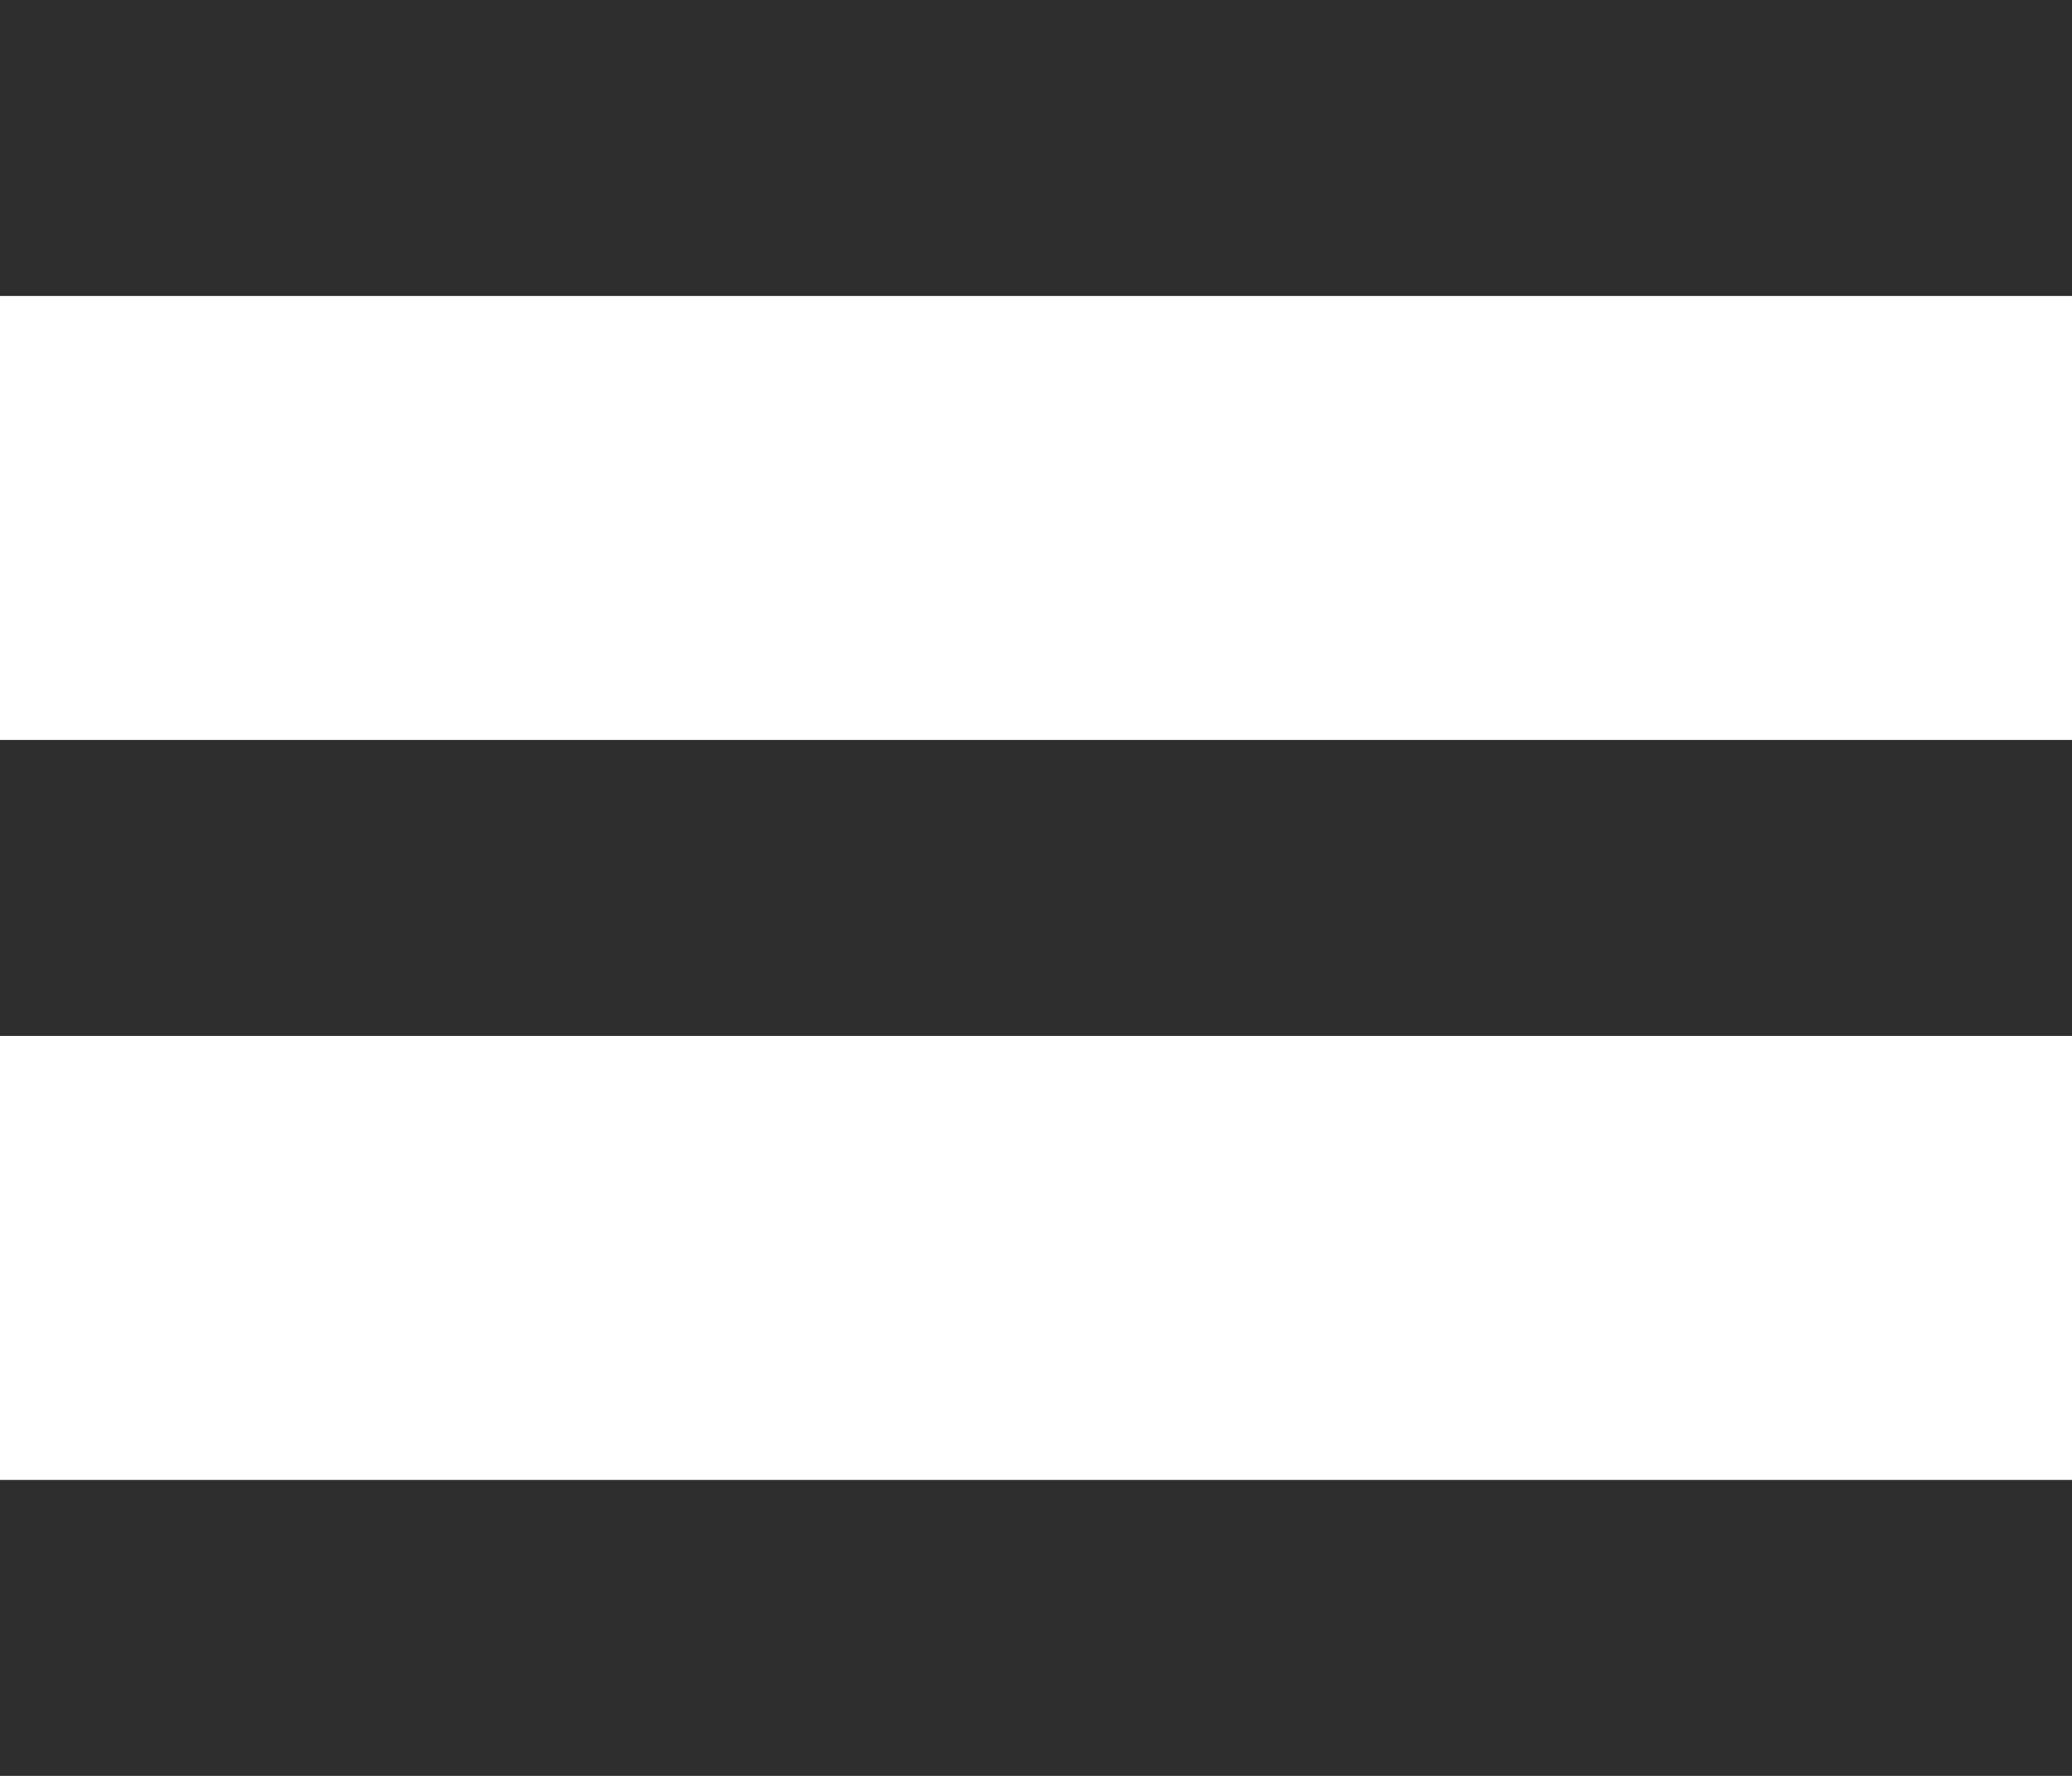 <svg xmlns="http://www.w3.org/2000/svg" width="14" height="12" viewBox="0 0 14 12">
<defs>
    <style>
      .cls-1 {
        fill: #2e2e2e;
        fill-rule: evenodd;
      }
    </style>
  </defs>
  <path id="burger_hover" data-name="burger hover" class="cls-1" d="M0,2V0H14V2H0ZM0,7V5H14V7H0Zm0,5V10H14v2H0Z"/>
</svg>

